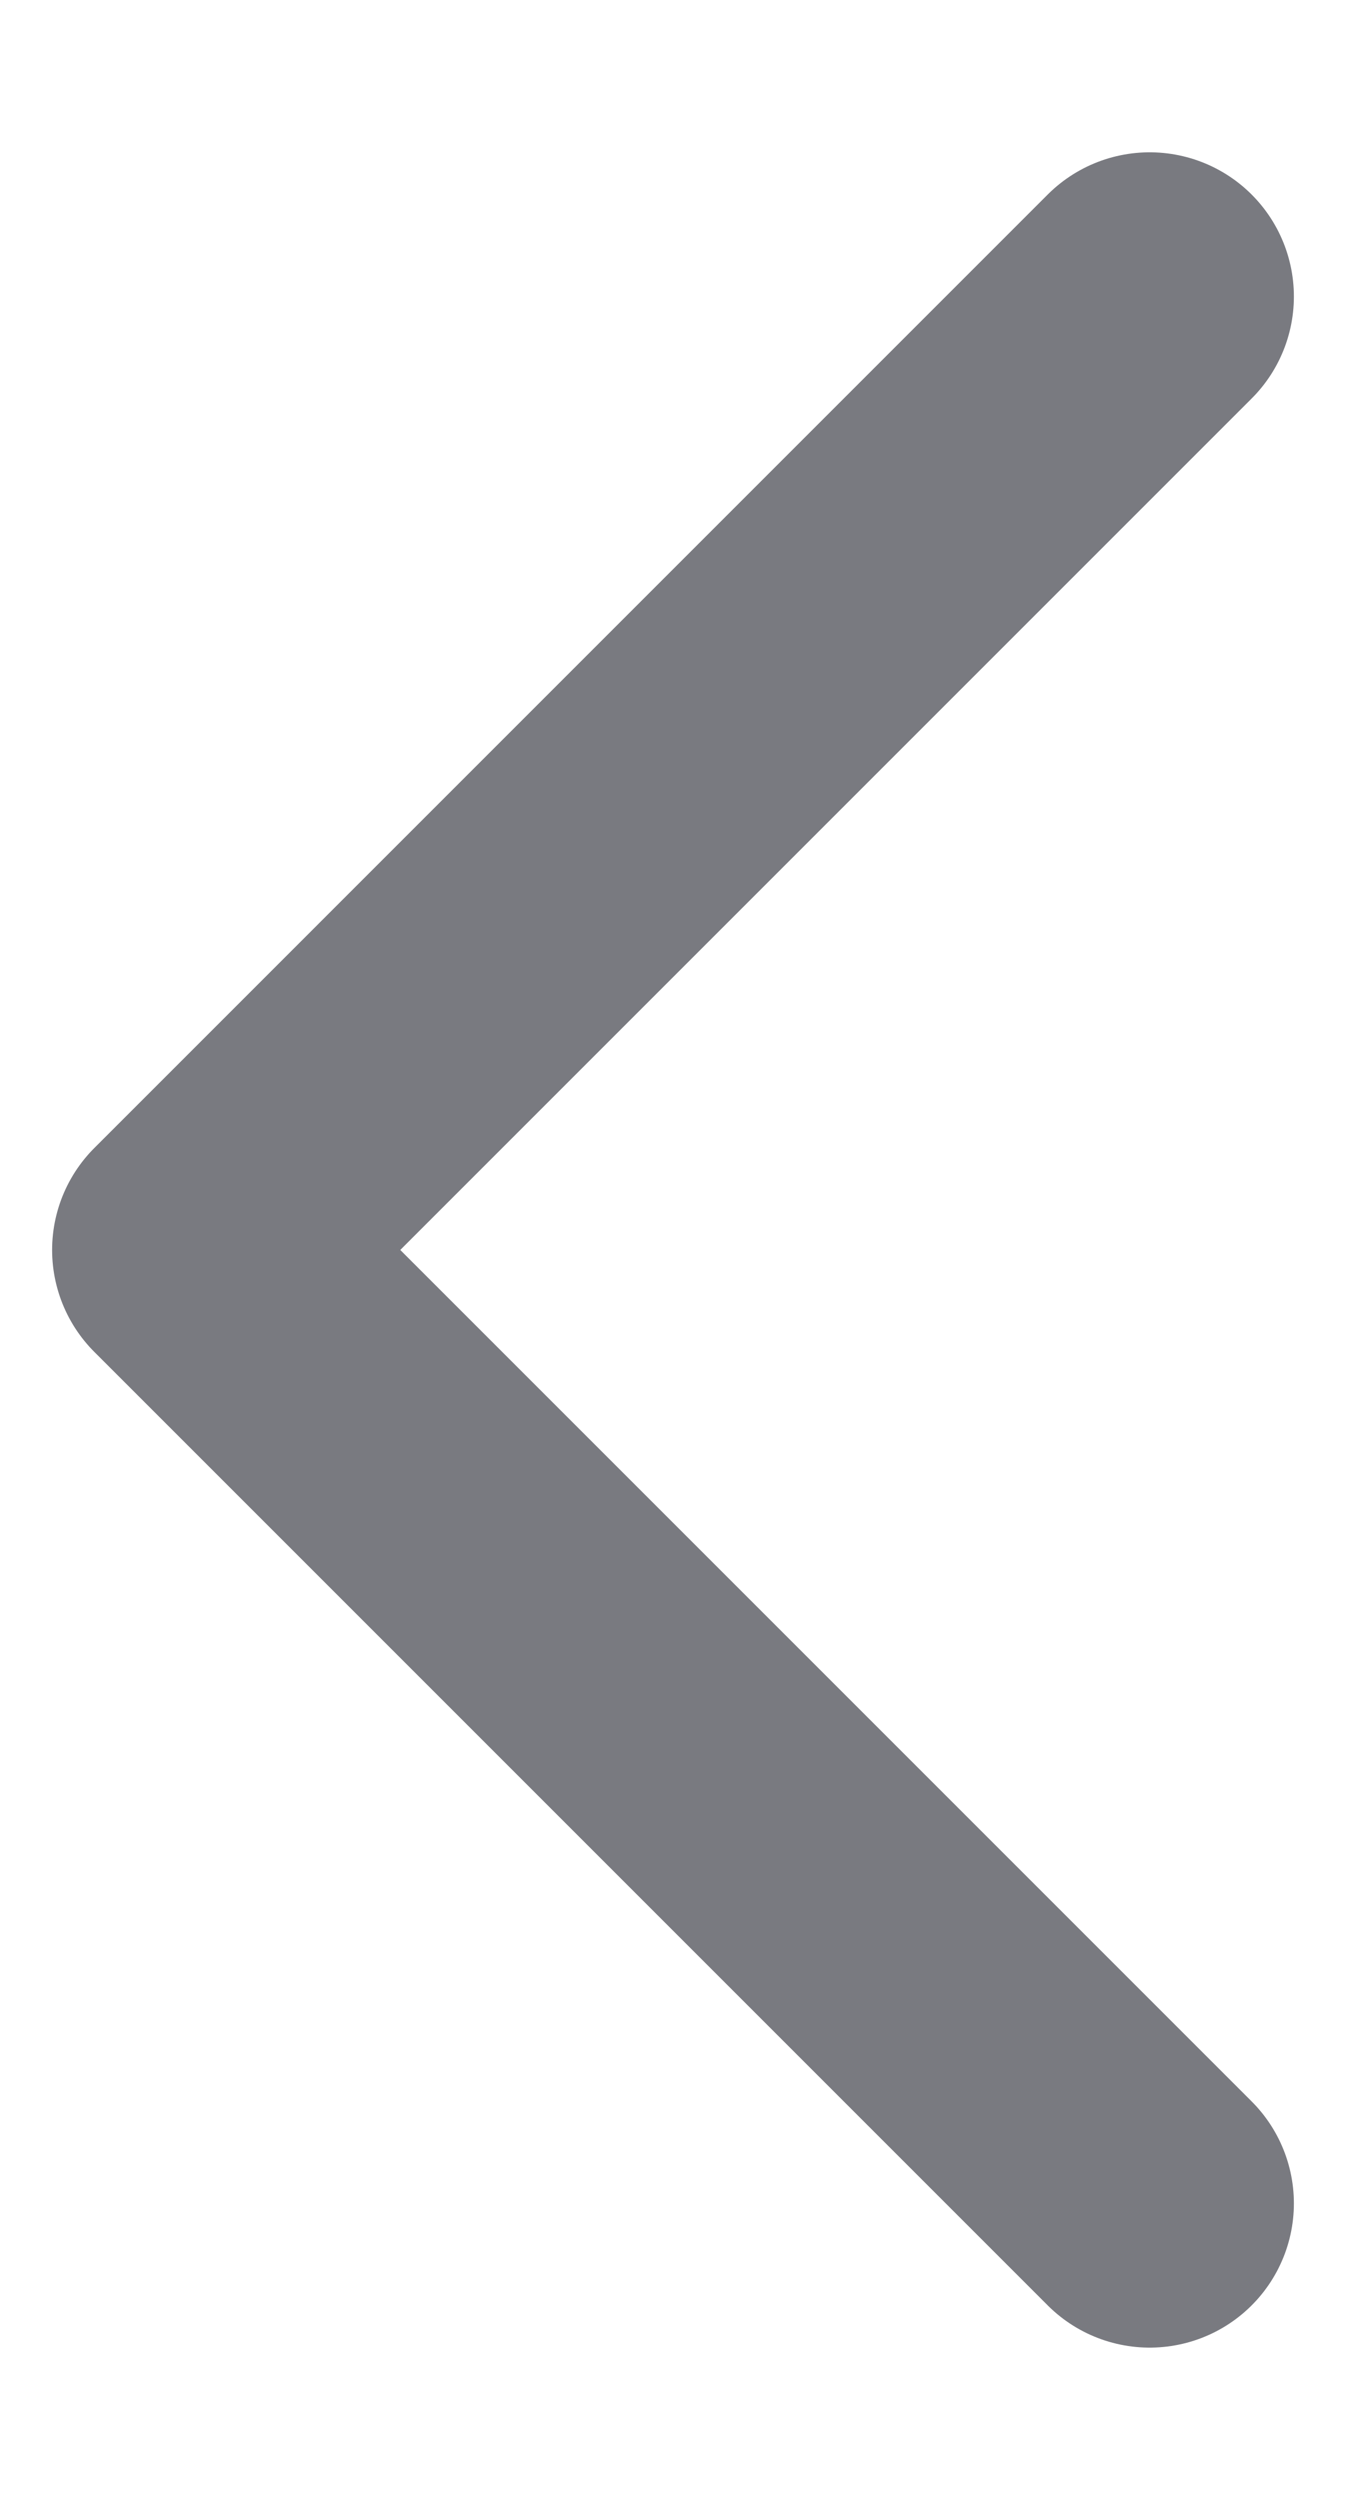 <svg width="7" height="13" viewBox="0 0 7 13" fill="none" xmlns="http://www.w3.org/2000/svg">
<path d="M5.979 11.458L1.021 6.5L5.979 1.542" stroke="#797A80" stroke-width="1.5" stroke-linecap="round" stroke-linejoin="round"/>
</svg>
